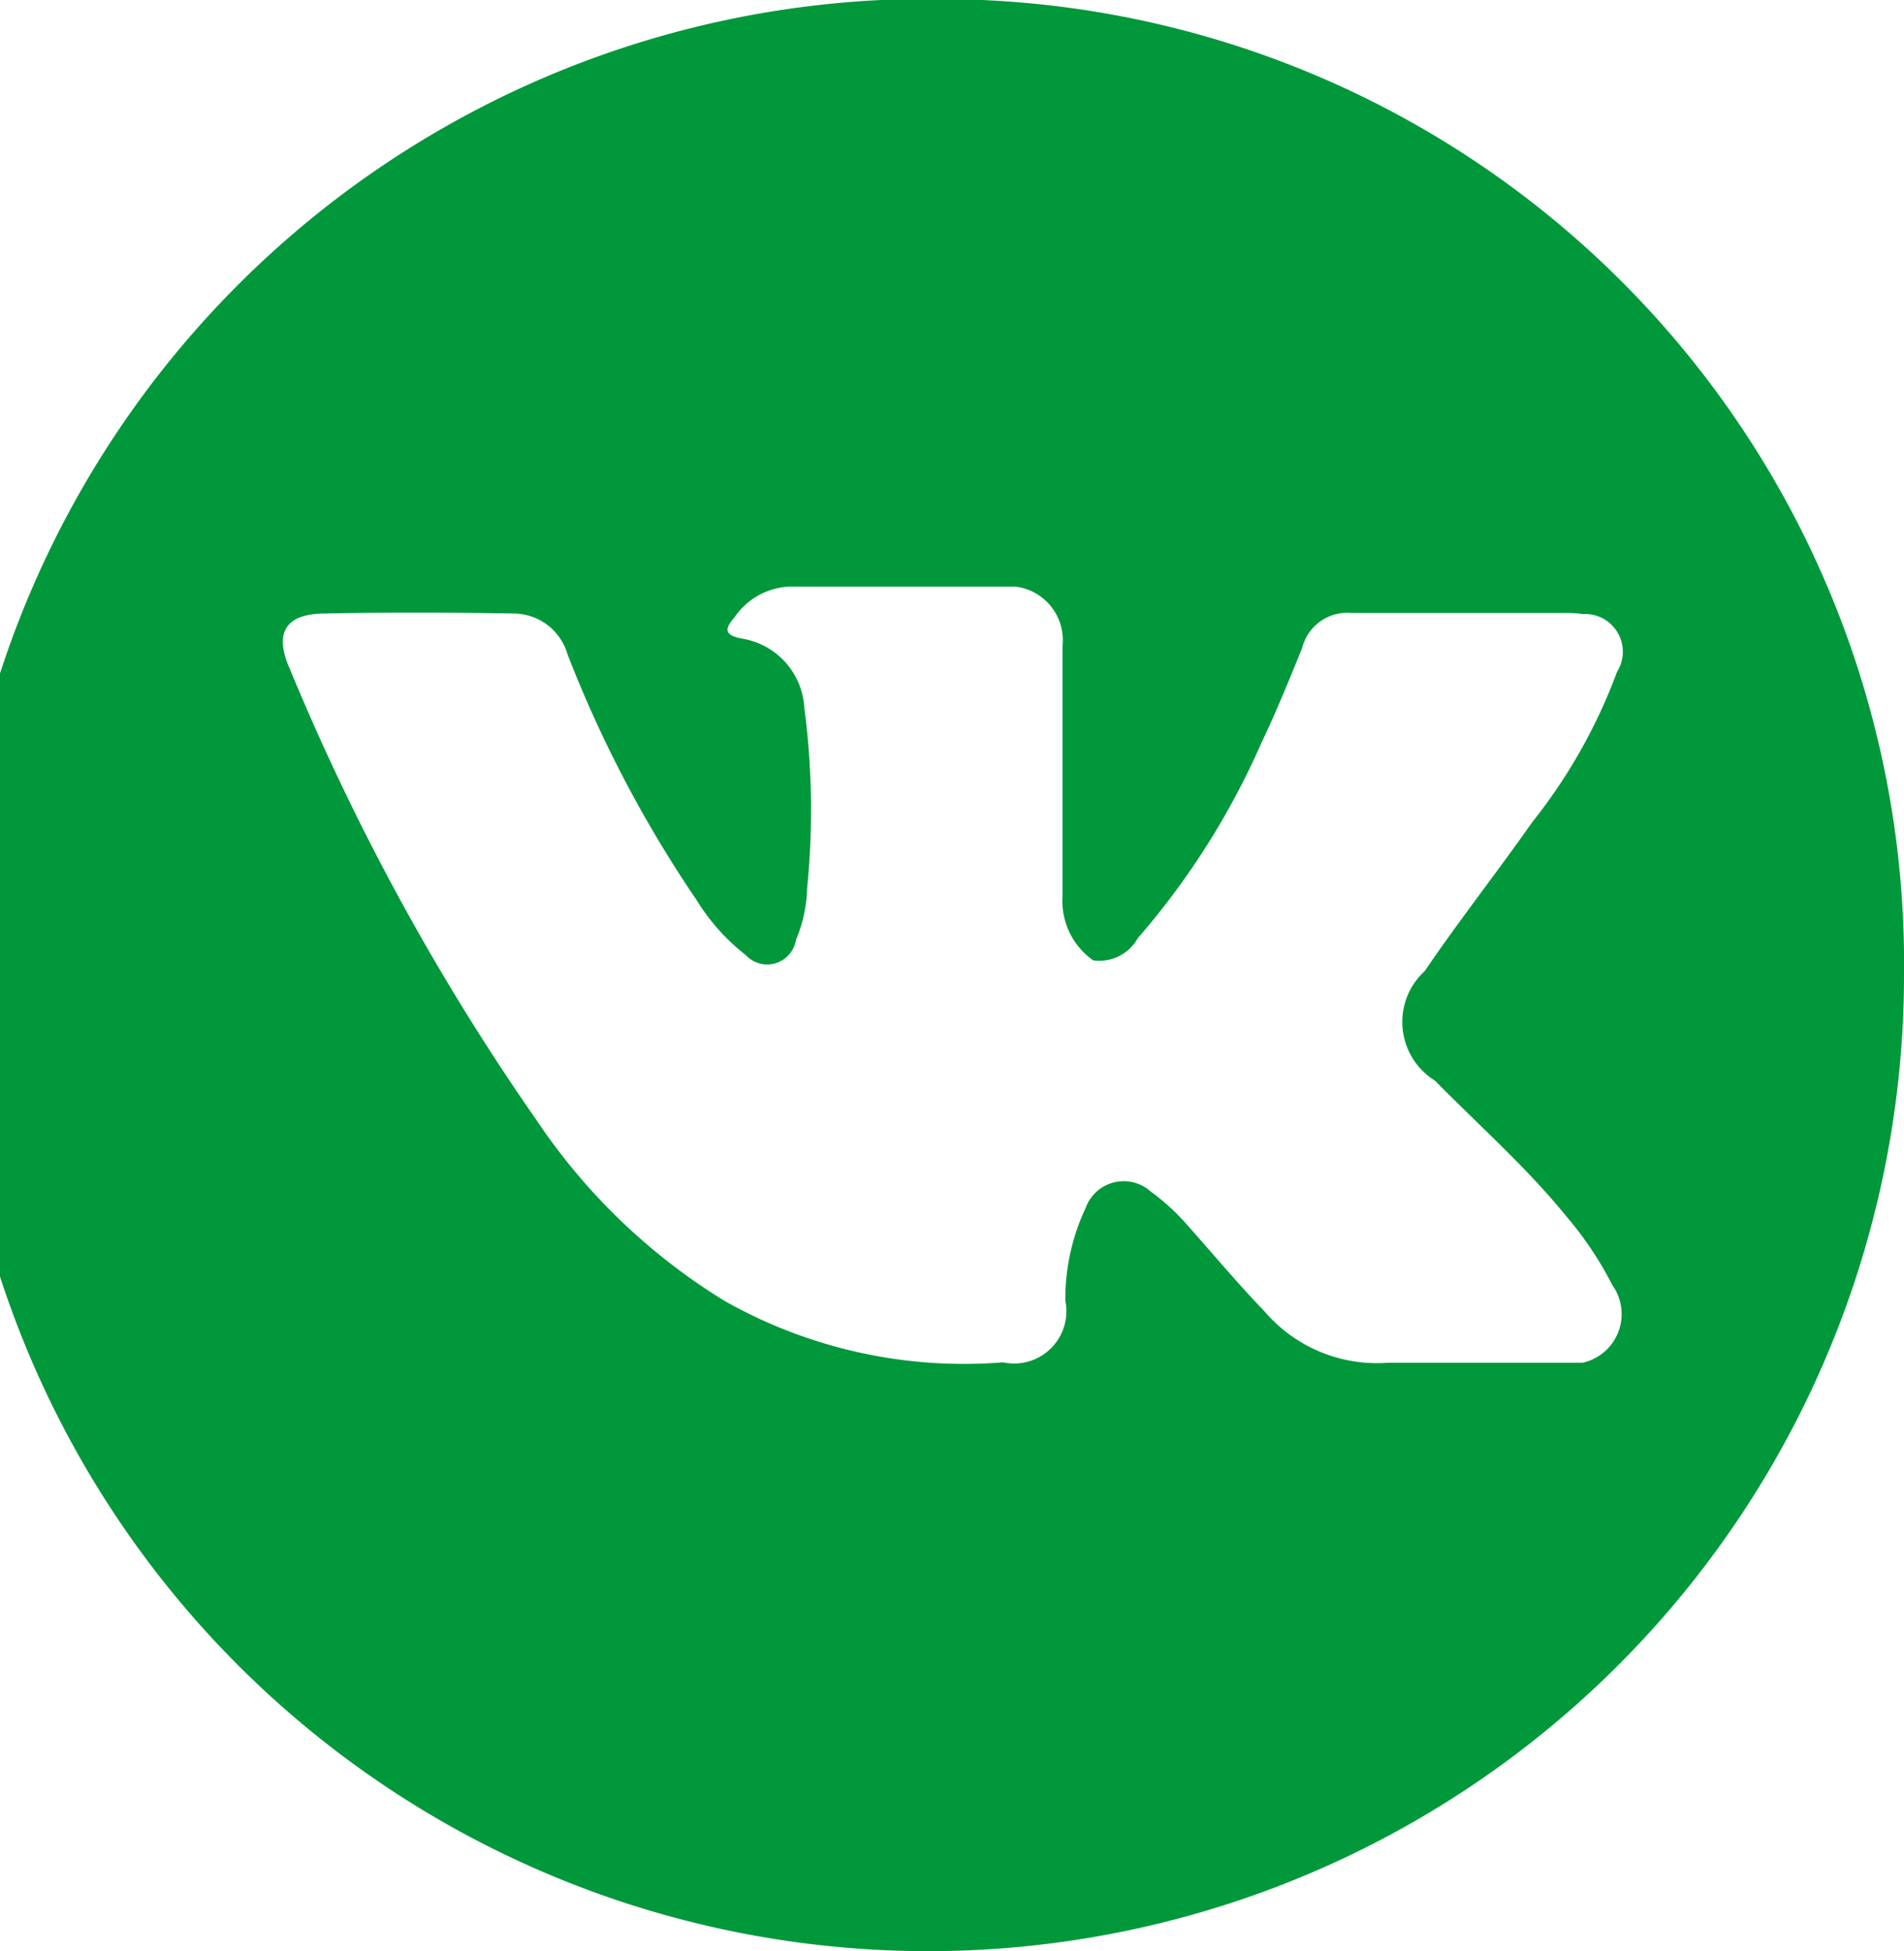 <svg xmlns="http://www.w3.org/2000/svg" width="20.5" height="21" viewBox="0 0 20.5 21">
<defs>
    <style>
      .cls-1 {
        fill: #01983b;
        fill-rule: evenodd;
      }
    </style>
  </defs>
  <path id="Forma_1_copy_15" data-name="Forma 1 copy 15" class="cls-1" d="M1438.75,111.991A10.507,10.507,0,1,0,1449,122.5,10.38,10.38,0,0,0,1438.75,111.991Zm5.2,11.641c0.47,0.478.98,0.927,1.41,1.455a3.8,3.8,0,0,1,.5.746,0.536,0.536,0,0,1-.32.835h-2.09a1.594,1.594,0,0,1-1.34-.558c-0.29-.3-0.56-0.626-0.84-0.939a2.371,2.371,0,0,0-.38-0.345,0.435,0.435,0,0,0-.7.174,2.315,2.315,0,0,0-.22,1,0.563,0.563,0,0,1-.67.664,5.24,5.24,0,0,1-3-.662,6.573,6.573,0,0,1-2.02-1.94,25.607,25.607,0,0,1-2.66-4.863c-0.17-.382-0.05-0.588.36-0.595,0.69-.014,1.37-0.012,2.06,0a0.606,0.606,0,0,1,.57.438,13.144,13.144,0,0,0,1.39,2.646,2.241,2.241,0,0,0,.53.593,0.314,0.314,0,0,0,.54-0.164,1.528,1.528,0,0,0,.12-0.555,8.435,8.435,0,0,0-.03-1.945,0.8,0.8,0,0,0-.67-0.743c-0.21-.039-0.18-0.115-0.08-0.232a0.756,0.756,0,0,1,.65-0.328h2.37a0.579,0.579,0,0,1,.51.633v2.7a0.781,0.781,0,0,0,.33.69,0.474,0.474,0,0,0,.48-0.238,8.267,8.267,0,0,0,1.33-2.1c0.16-.334.3-0.679,0.44-1.024a0.5,0.5,0,0,1,.53-0.377l2.29,0a1.176,1.176,0,0,1,.2.012,0.406,0.406,0,0,1,.37.622,5.84,5.84,0,0,1-.91,1.614c-0.38.541-.79,1.062-1.16,1.606A0.743,0.743,0,0,0,1443.95,123.632Z" transform="translate(-1428.5 -112)"/>
</svg>
